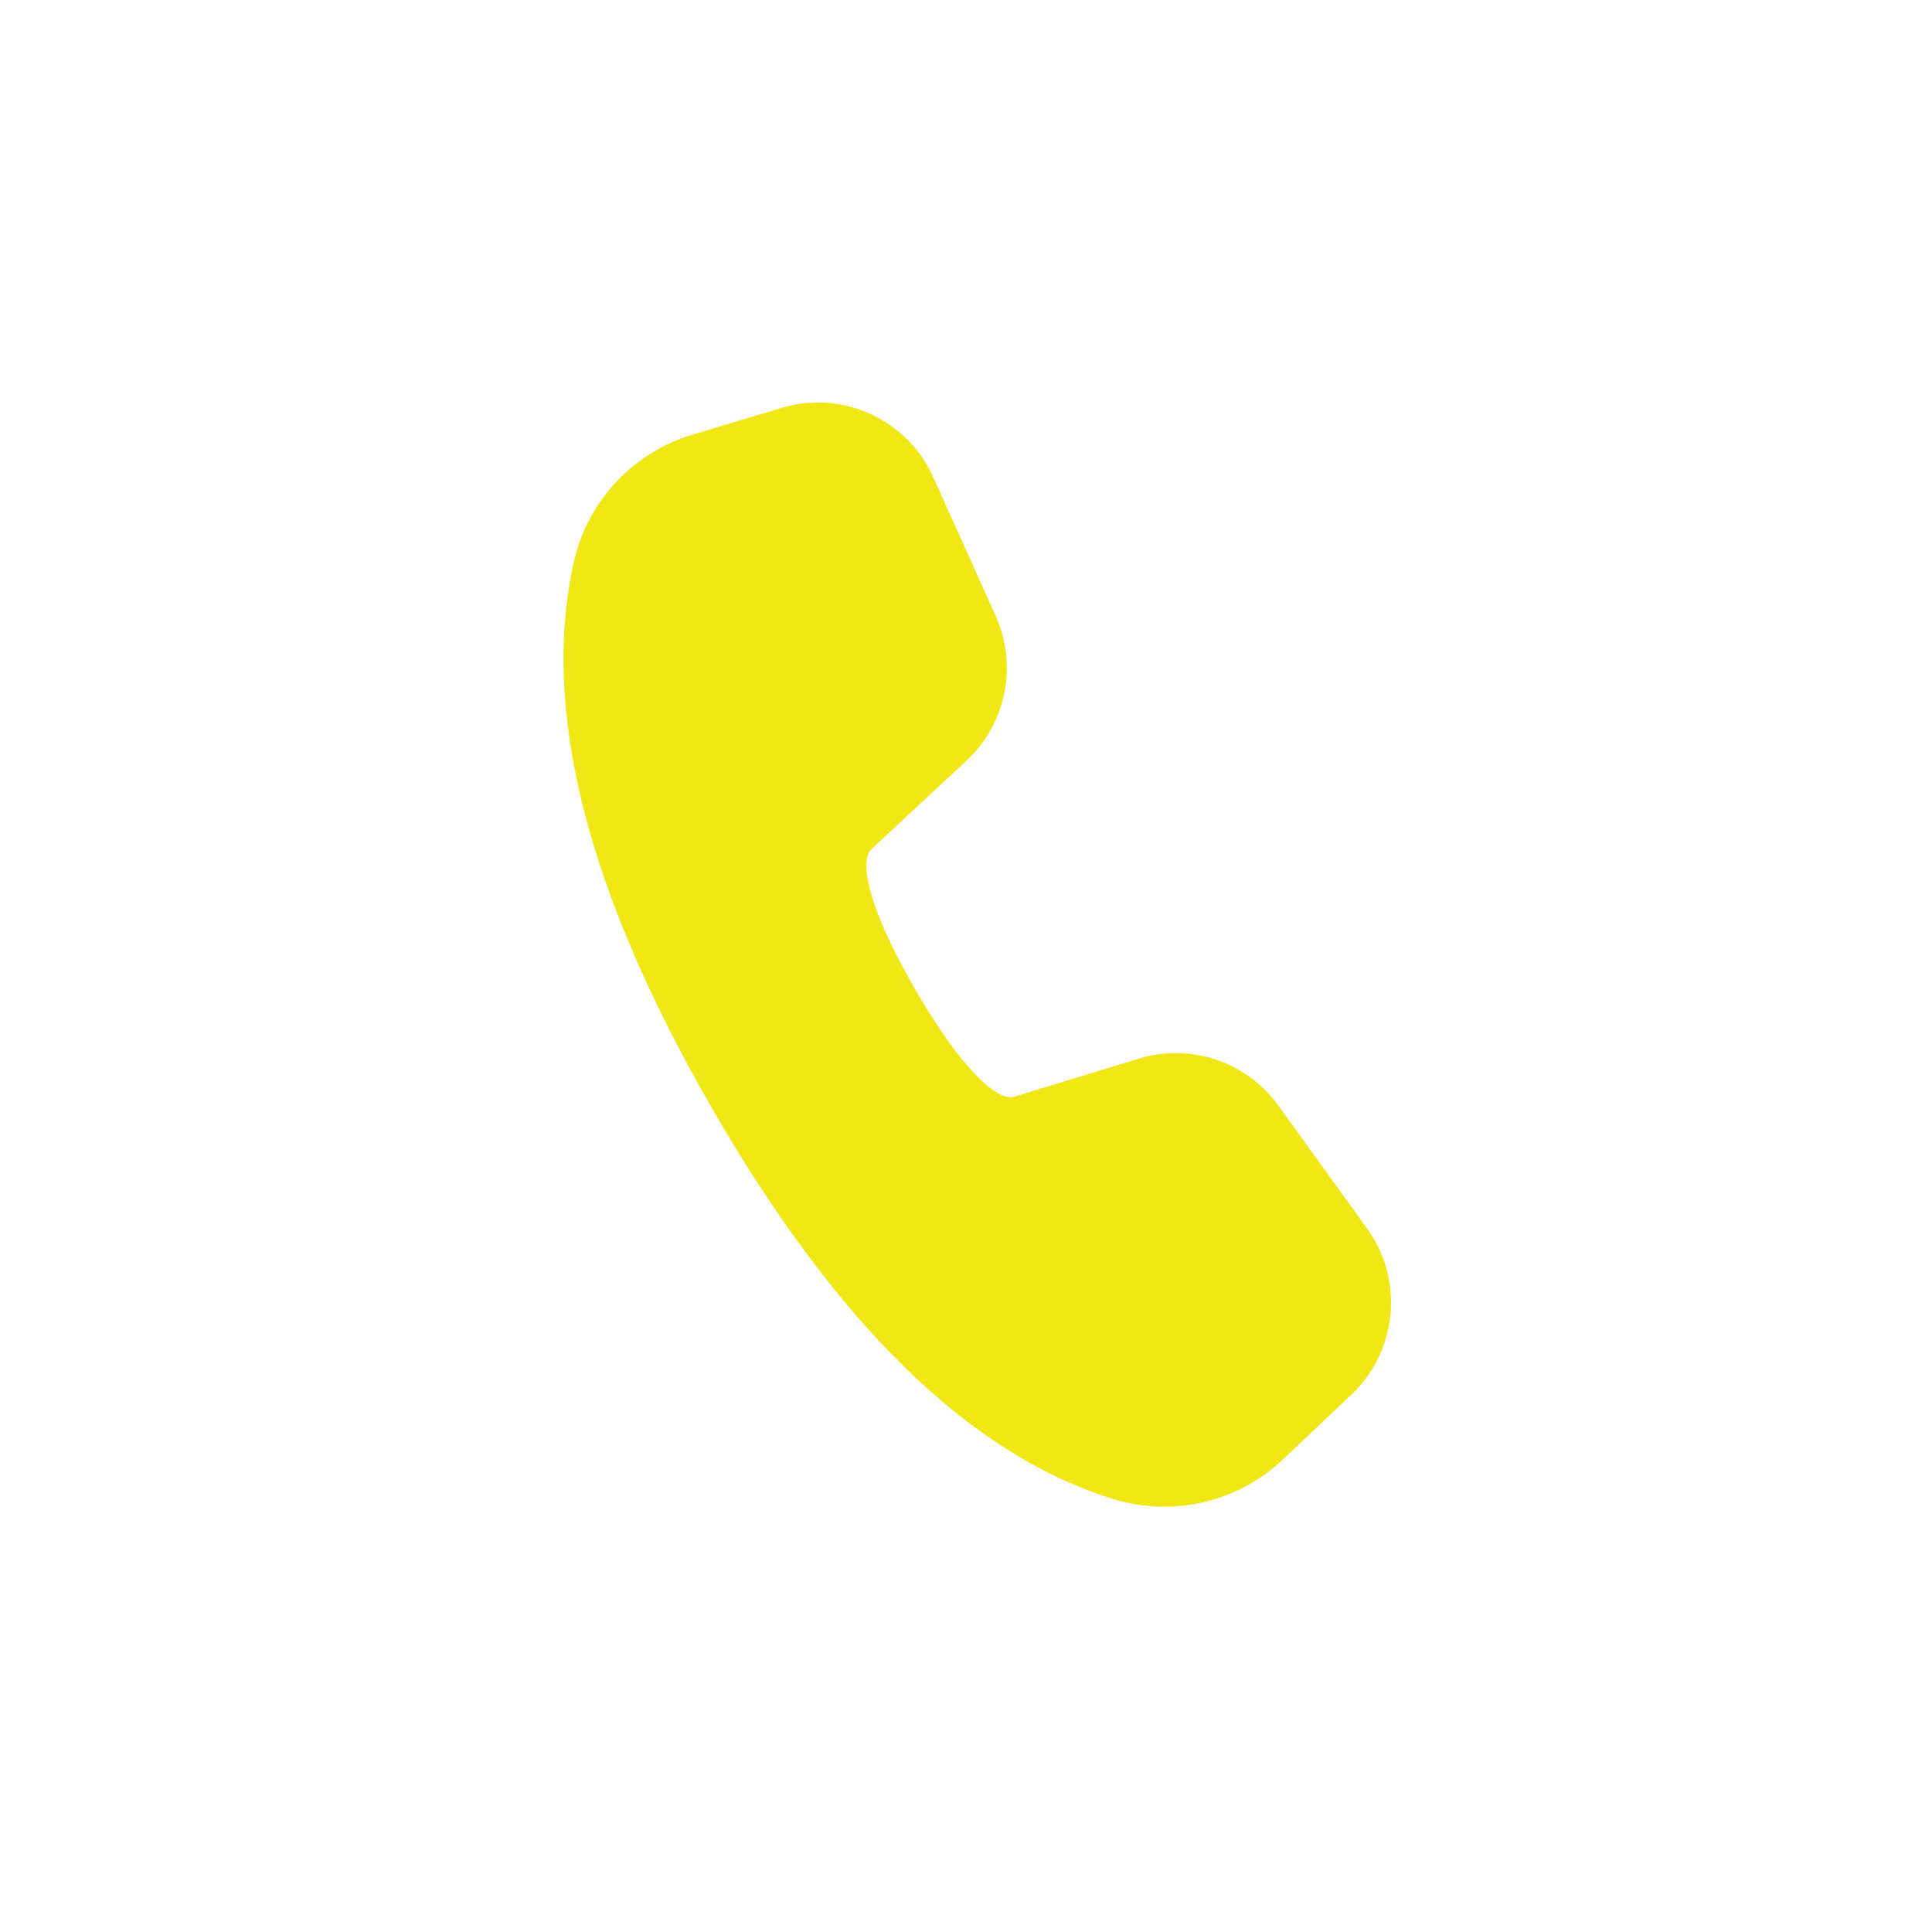 <svg width="24" height="24" viewBox="0 0 24 24" fill="none" xmlns="http://www.w3.org/2000/svg">
<g filter="url(#filter0_d_0_1009)">
<path d="M8.6 1.4L9.707 1.067C10.072 0.957 10.465 0.983 10.812 1.142C11.159 1.3 11.437 1.579 11.593 1.927L12.369 3.653C12.504 3.952 12.541 4.286 12.476 4.608C12.412 4.93 12.248 5.223 12.008 5.447L10.826 6.548C10.668 6.698 10.788 7.284 11.366 8.286C11.945 9.289 12.393 9.686 12.599 9.624L14.146 9.151C14.46 9.055 14.796 9.059 15.107 9.164C15.418 9.268 15.688 9.468 15.88 9.734L16.983 11.262C17.206 11.571 17.309 11.95 17.273 12.329C17.238 12.708 17.066 13.061 16.789 13.323L15.937 14.13C15.661 14.391 15.322 14.574 14.953 14.66C14.584 14.747 14.198 14.734 13.836 14.623C12.05 14.076 10.396 12.454 8.851 9.778C7.303 7.098 6.718 4.837 7.126 2.99C7.208 2.618 7.388 2.274 7.647 1.995C7.906 1.716 8.235 1.51 8.6 1.4Z" fill="#F0E714"/>
</g>
<defs>
<filter id="filter0_d_0_1009" x="0" y="0" width="24" height="24" filterUnits="userSpaceOnUse" color-interpolation-filters="sRGB">
<feFlood flood-opacity="0" result="BackgroundImageFix"/>
<feColorMatrix in="SourceAlpha" type="matrix" values="0 0 0 0 0 0 0 0 0 0 0 0 0 0 0 0 0 0 127 0" result="hardAlpha"/>
<feOffset dy="4"/>
<feGaussianBlur stdDeviation="2"/>
<feComposite in2="hardAlpha" operator="out"/>
<feColorMatrix type="matrix" values="0 0 0 0 0 0 0 0 0 0 0 0 0 0 0 0 0 0 0.25 0"/>
<feBlend mode="normal" in2="BackgroundImageFix" result="effect1_dropShadow_0_1009"/>
<feBlend mode="normal" in="SourceGraphic" in2="effect1_dropShadow_0_1009" result="shape"/>
</filter>
</defs>
</svg>
